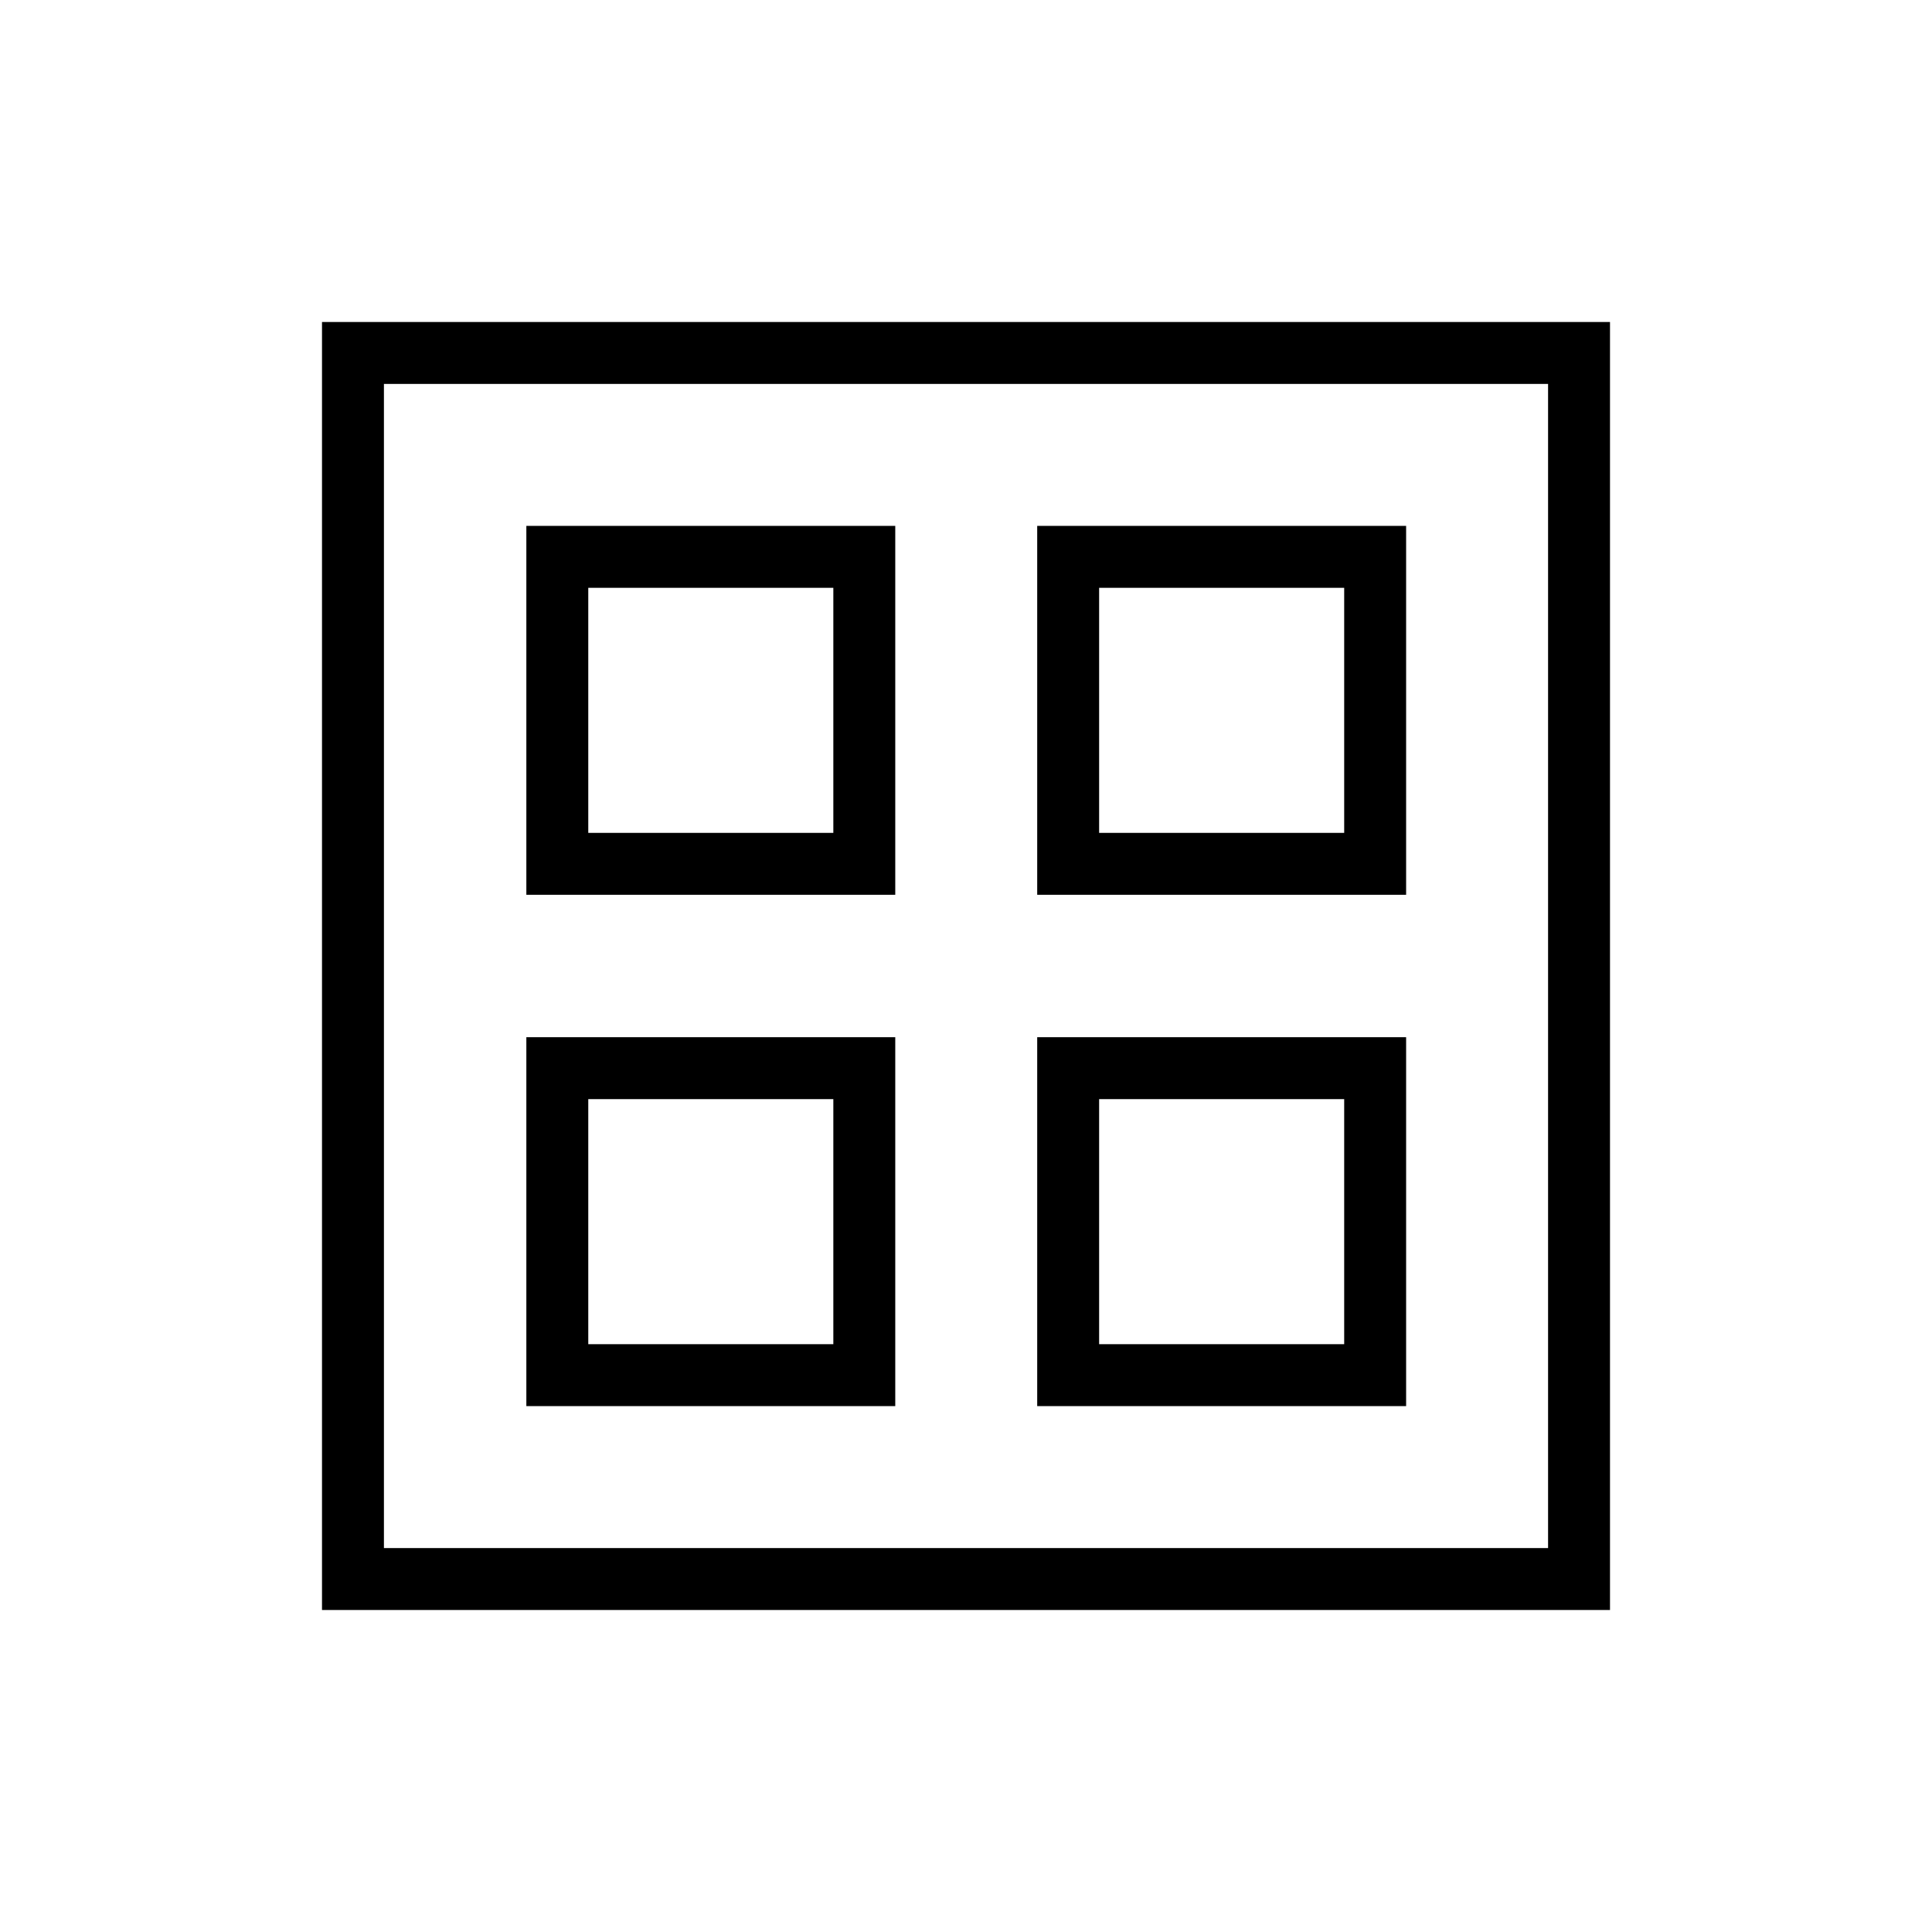 <svg xmlns="http://www.w3.org/2000/svg" width="48" height="48" viewBox="0 -960 960 960"><path d="M261.54-515.38v-183.31h183.31v183.31H261.54Zm0 254.07v-183.31h183.31v183.31H261.54Zm253.84-254.07v-183.31h183.31v183.31H515.38Zm0 254.07v-183.31h183.31v183.31H515.38ZM292.31-546.15h121.77v-121.77H292.31v121.77Zm253.84 0h121.77v-121.77H546.15v121.77ZM292.31-292.08h121.77v-121.77H292.31v121.77Zm253.84 0h121.77v-121.77H546.15v121.77ZM414.08-546.15Zm132.07 0Zm0 132.3Zm-132.07 0ZM160-160v-640h640v640H160Zm30.77-30.77h578.46v-578.46H190.77v578.46Z"/></svg>